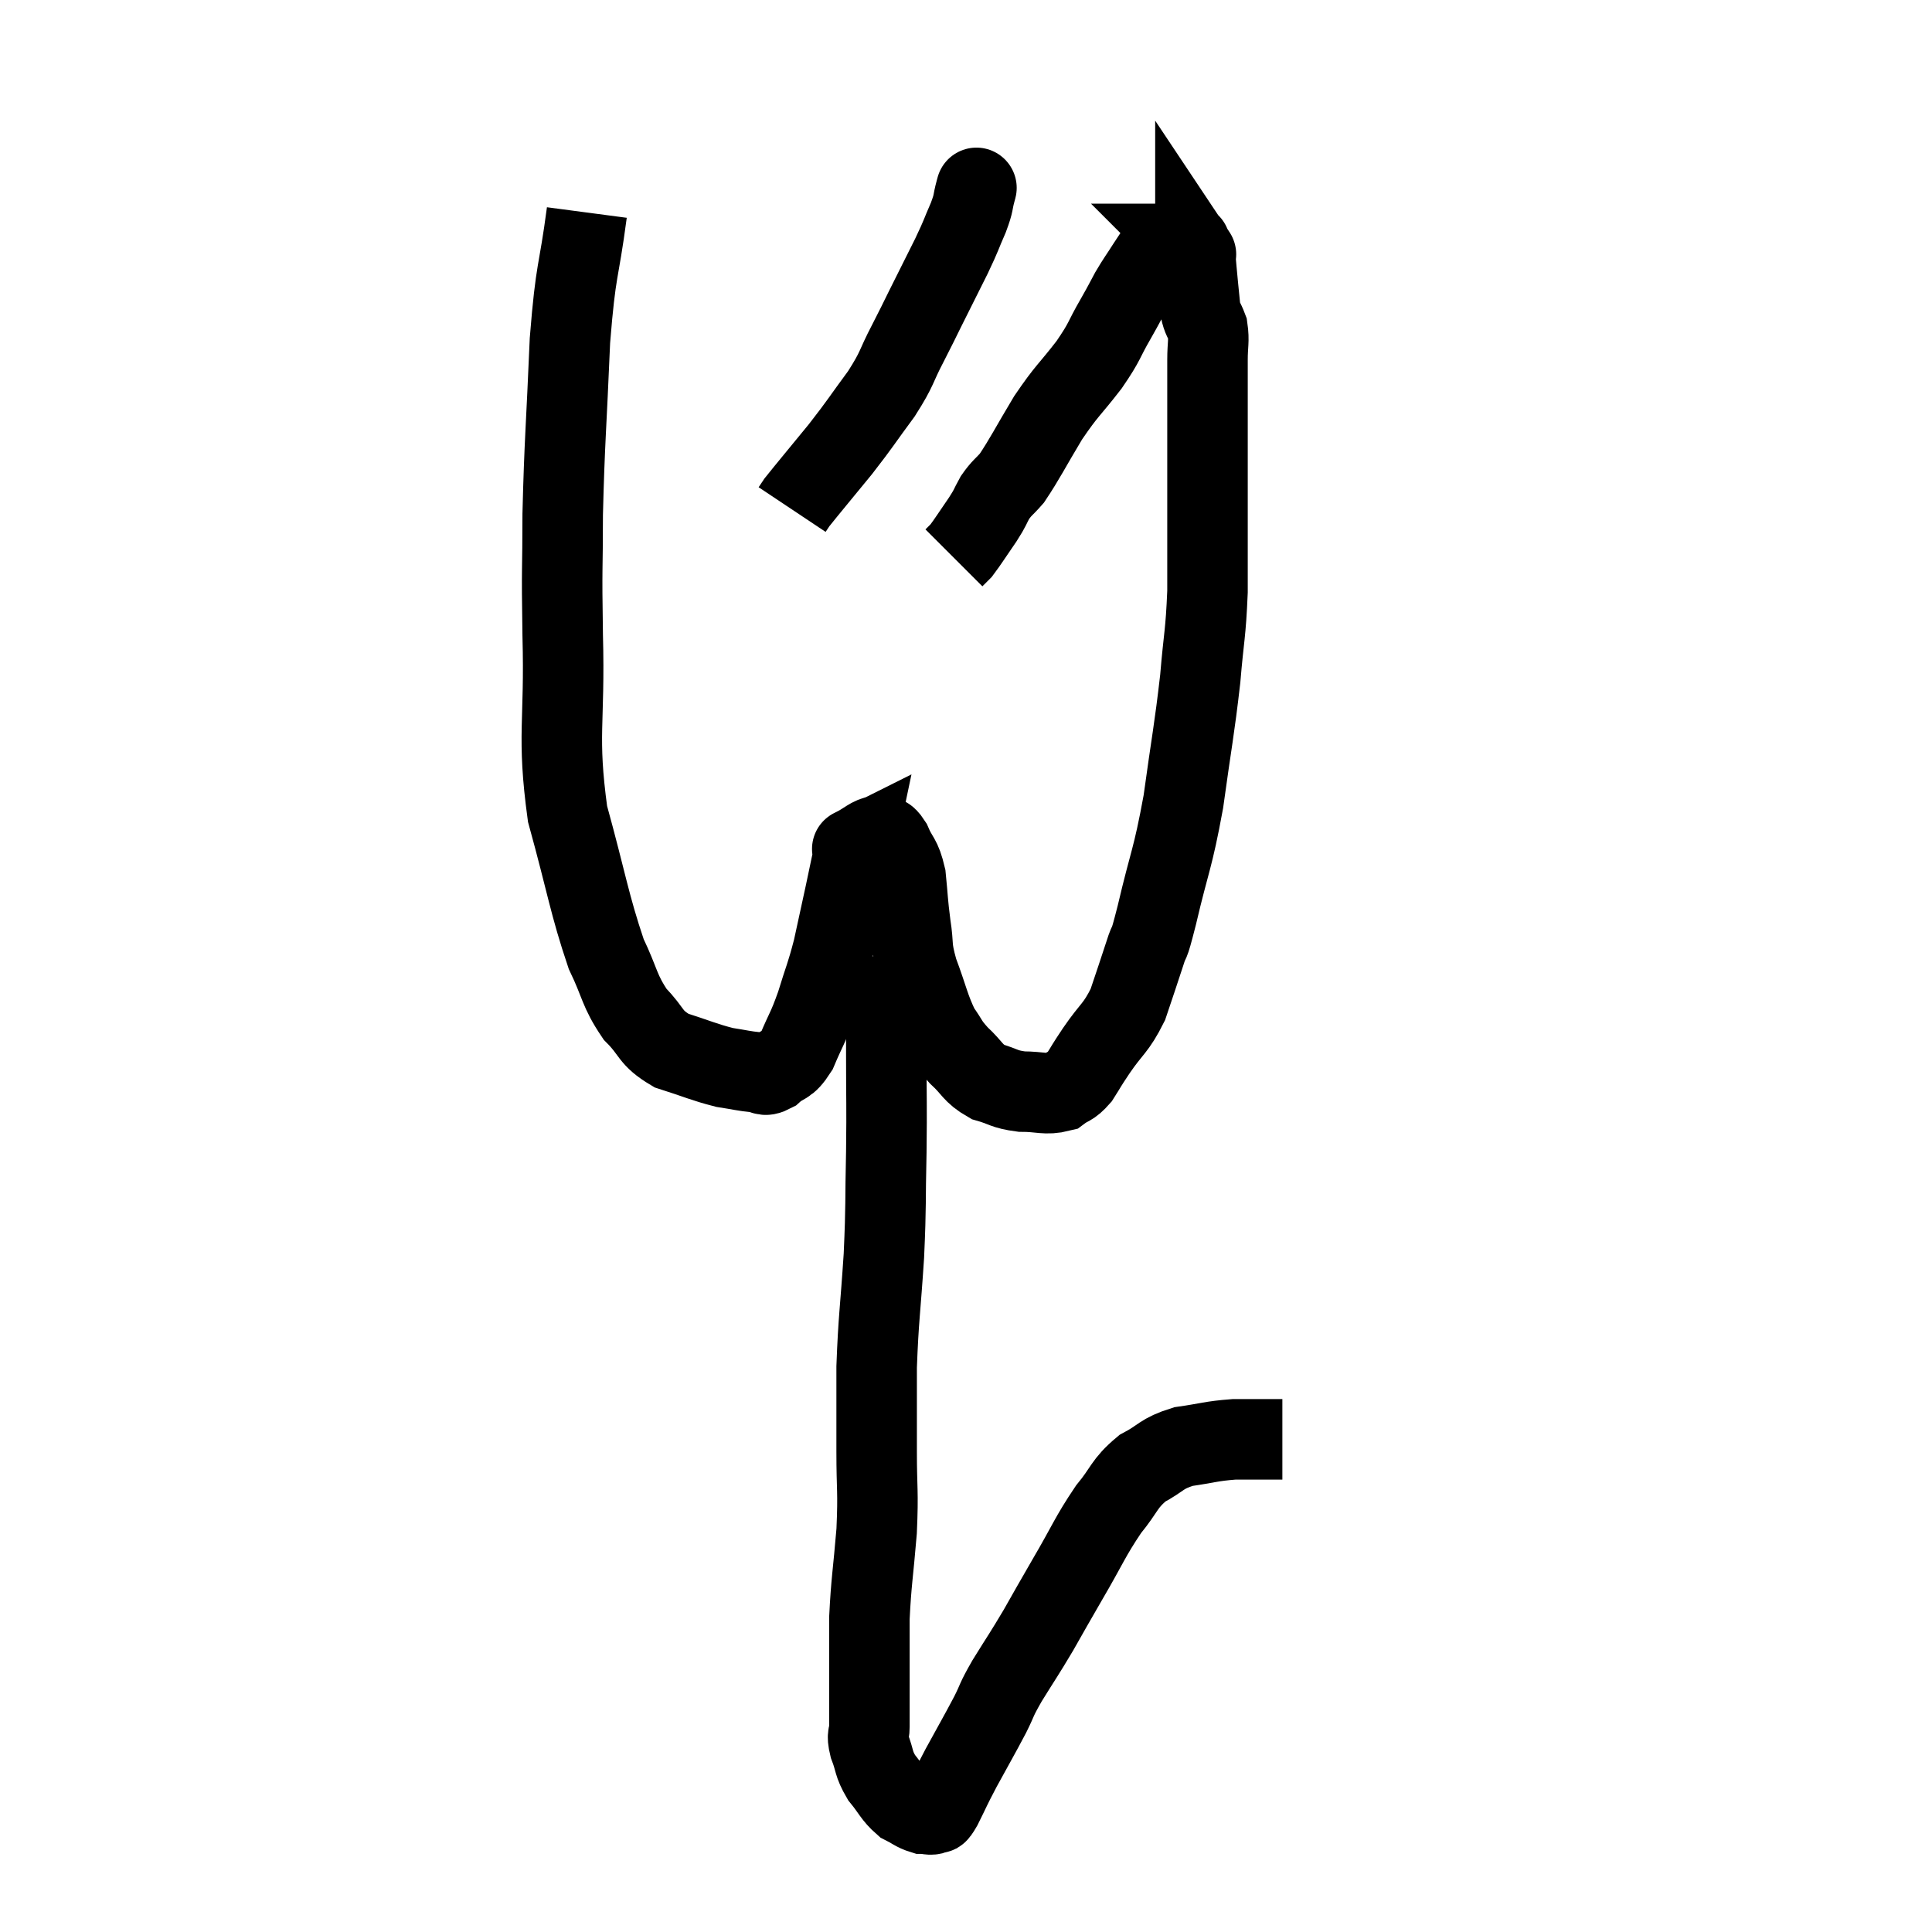 <svg width="48" height="48" viewBox="0 0 48 48" xmlns="http://www.w3.org/2000/svg"><path d="M 14.58 5.28 C 14.37 6.87, 14.31 6.585, 14.16 8.46 C 14.07 10.62, 14.025 10.95, 13.98 12.78 C 13.98 14.28, 13.95 13.92, 13.98 15.78 C 14.04 18, 13.83 18.24, 14.1 20.22 C 14.58 21.96, 14.64 22.455, 15.06 23.7 C 15.42 24.45, 15.375 24.6, 15.78 25.2 C 16.23 25.65, 16.125 25.77, 16.68 26.1 C 17.34 26.31, 17.475 26.385, 18 26.52 C 18.39 26.58, 18.48 26.61, 18.78 26.64 C 18.99 26.64, 18.945 26.775, 19.2 26.64 C 19.5 26.37, 19.53 26.52, 19.8 26.1 C 20.04 25.53, 20.055 25.59, 20.28 24.96 C 20.49 24.27, 20.52 24.27, 20.7 23.58 C 20.85 22.89, 20.865 22.83, 21 22.2 C 21.12 21.63, 21.18 21.345, 21.24 21.06 C 21.24 21.06, 21.24 21.06, 21.24 21.06 C 21.24 21.06, 21.09 21.135, 21.24 21.06 C 21.54 20.91, 21.615 20.79, 21.84 20.76 C 21.99 20.85, 21.975 20.685, 22.14 20.94 C 22.32 21.36, 22.38 21.27, 22.5 21.78 C 22.56 22.38, 22.545 22.395, 22.62 22.98 C 22.71 23.55, 22.62 23.475, 22.8 24.12 C 23.07 24.84, 23.085 25.035, 23.34 25.56 C 23.58 25.89, 23.52 25.89, 23.82 26.22 C 24.18 26.55, 24.15 26.655, 24.54 26.88 C 24.96 27, 24.93 27.06, 25.38 27.12 C 25.86 27.12, 25.98 27.21, 26.34 27.12 C 26.58 26.94, 26.595 27.015, 26.82 26.76 C 27.03 26.43, 26.94 26.55, 27.24 26.1 C 27.63 25.53, 27.72 25.56, 28.02 24.96 C 28.23 24.33, 28.26 24.255, 28.44 23.7 C 28.59 23.22, 28.5 23.685, 28.74 22.74 C 29.07 21.33, 29.13 21.39, 29.4 19.92 C 29.61 18.39, 29.67 18.165, 29.82 16.86 C 29.91 15.78, 29.955 15.78, 30 14.7 C 30 13.62, 30 13.485, 30 12.54 C 30 11.73, 30 11.595, 30 10.92 C 30 10.38, 30 10.335, 30 9.84 C 30 9.39, 30 9.36, 30 8.94 C 30 8.55, 30.045 8.475, 30 8.16 C 29.91 7.92, 29.88 7.95, 29.82 7.68 C 29.79 7.38, 29.79 7.395, 29.76 7.08 C 29.73 6.75, 29.715 6.615, 29.7 6.42 C 29.7 6.36, 29.7 6.33, 29.7 6.3 C 29.7 6.3, 29.73 6.345, 29.7 6.3 C 29.64 6.21, 29.625 6.18, 29.58 6.12 C 29.55 6.09, 29.535 6.075, 29.52 6.06 C 29.52 6.06, 29.625 6.06, 29.52 6.06 C 29.31 6.06, 29.295 6.015, 29.1 6.06 C 28.92 6.15, 28.89 6.105, 28.74 6.24 C 28.62 6.42, 28.665 6.345, 28.5 6.6 C 28.29 6.93, 28.275 6.93, 28.08 7.26 C 27.9 7.59, 27.975 7.47, 27.72 7.92 C 27.39 8.49, 27.48 8.445, 27.06 9.06 C 26.55 9.72, 26.52 9.675, 26.04 10.38 C 25.59 11.13, 25.47 11.385, 25.14 11.88 C 24.93 12.12, 24.9 12.105, 24.72 12.36 C 24.57 12.63, 24.63 12.57, 24.42 12.9 C 24.15 13.29, 24.06 13.44, 23.88 13.68 C 23.79 13.77, 23.745 13.815, 23.7 13.86 L 23.7 13.86" fill="none" stroke="black" stroke-width="2"></path><path d="M 24.24 4.74 C 24.24 4.74, 24.285 4.575, 24.24 4.74 C 24.15 5.07, 24.21 4.995, 24.06 5.4 C 23.85 5.88, 23.91 5.79, 23.64 6.36 C 23.31 7.02, 23.25 7.14, 22.98 7.68 C 22.77 8.1, 22.83 7.995, 22.56 8.52 C 22.23 9.15, 22.32 9.12, 21.9 9.78 C 21.39 10.47, 21.405 10.485, 20.88 11.16 C 20.34 11.82, 20.1 12.105, 19.8 12.48 C 19.74 12.57, 19.71 12.615, 19.68 12.66 L 19.68 12.66" fill="none" stroke="black" stroke-width="2"></path><path d="M 22.02 23.76 C 22.02 24.21, 22.02 24.045, 22.02 24.66 C 22.02 25.44, 22.02 25.23, 22.02 26.22 C 22.02 27.42, 22.035 27.375, 22.02 28.62 C 21.99 29.91, 22.02 29.865, 21.96 31.2 C 21.87 32.58, 21.825 32.745, 21.78 33.96 C 21.78 35.01, 21.78 35.04, 21.78 36.06 C 21.78 37.05, 21.825 37.005, 21.78 38.04 C 21.69 39.12, 21.645 39.285, 21.6 40.2 C 21.6 40.95, 21.6 41.025, 21.6 41.7 C 21.6 42.3, 21.6 42.48, 21.6 42.9 C 21.6 43.14, 21.525 43.065, 21.6 43.38 C 21.75 43.77, 21.69 43.8, 21.9 44.16 C 22.17 44.49, 22.185 44.595, 22.44 44.82 C 22.68 44.94, 22.725 45, 22.92 45.06 C 23.07 45.06, 23.1 45.105, 23.22 45.06 C 23.31 44.97, 23.235 45.165, 23.4 44.88 C 23.64 44.4, 23.58 44.49, 23.88 43.92 C 24.24 43.26, 24.315 43.14, 24.6 42.6 C 24.81 42.18, 24.72 42.285, 25.02 41.76 C 25.41 41.13, 25.425 41.13, 25.8 40.5 C 26.16 39.87, 26.085 39.99, 26.52 39.24 C 27.03 38.37, 27.075 38.19, 27.54 37.5 C 27.96 36.99, 27.915 36.87, 28.38 36.48 C 28.89 36.21, 28.83 36.12, 29.4 35.94 C 30.03 35.85, 30.075 35.805, 30.66 35.76 C 31.2 35.76, 31.44 35.76, 31.74 35.76 C 31.8 35.76, 31.83 35.76, 31.86 35.76 L 31.86 35.76" fill="none" stroke="black" stroke-width="2"></path></svg>